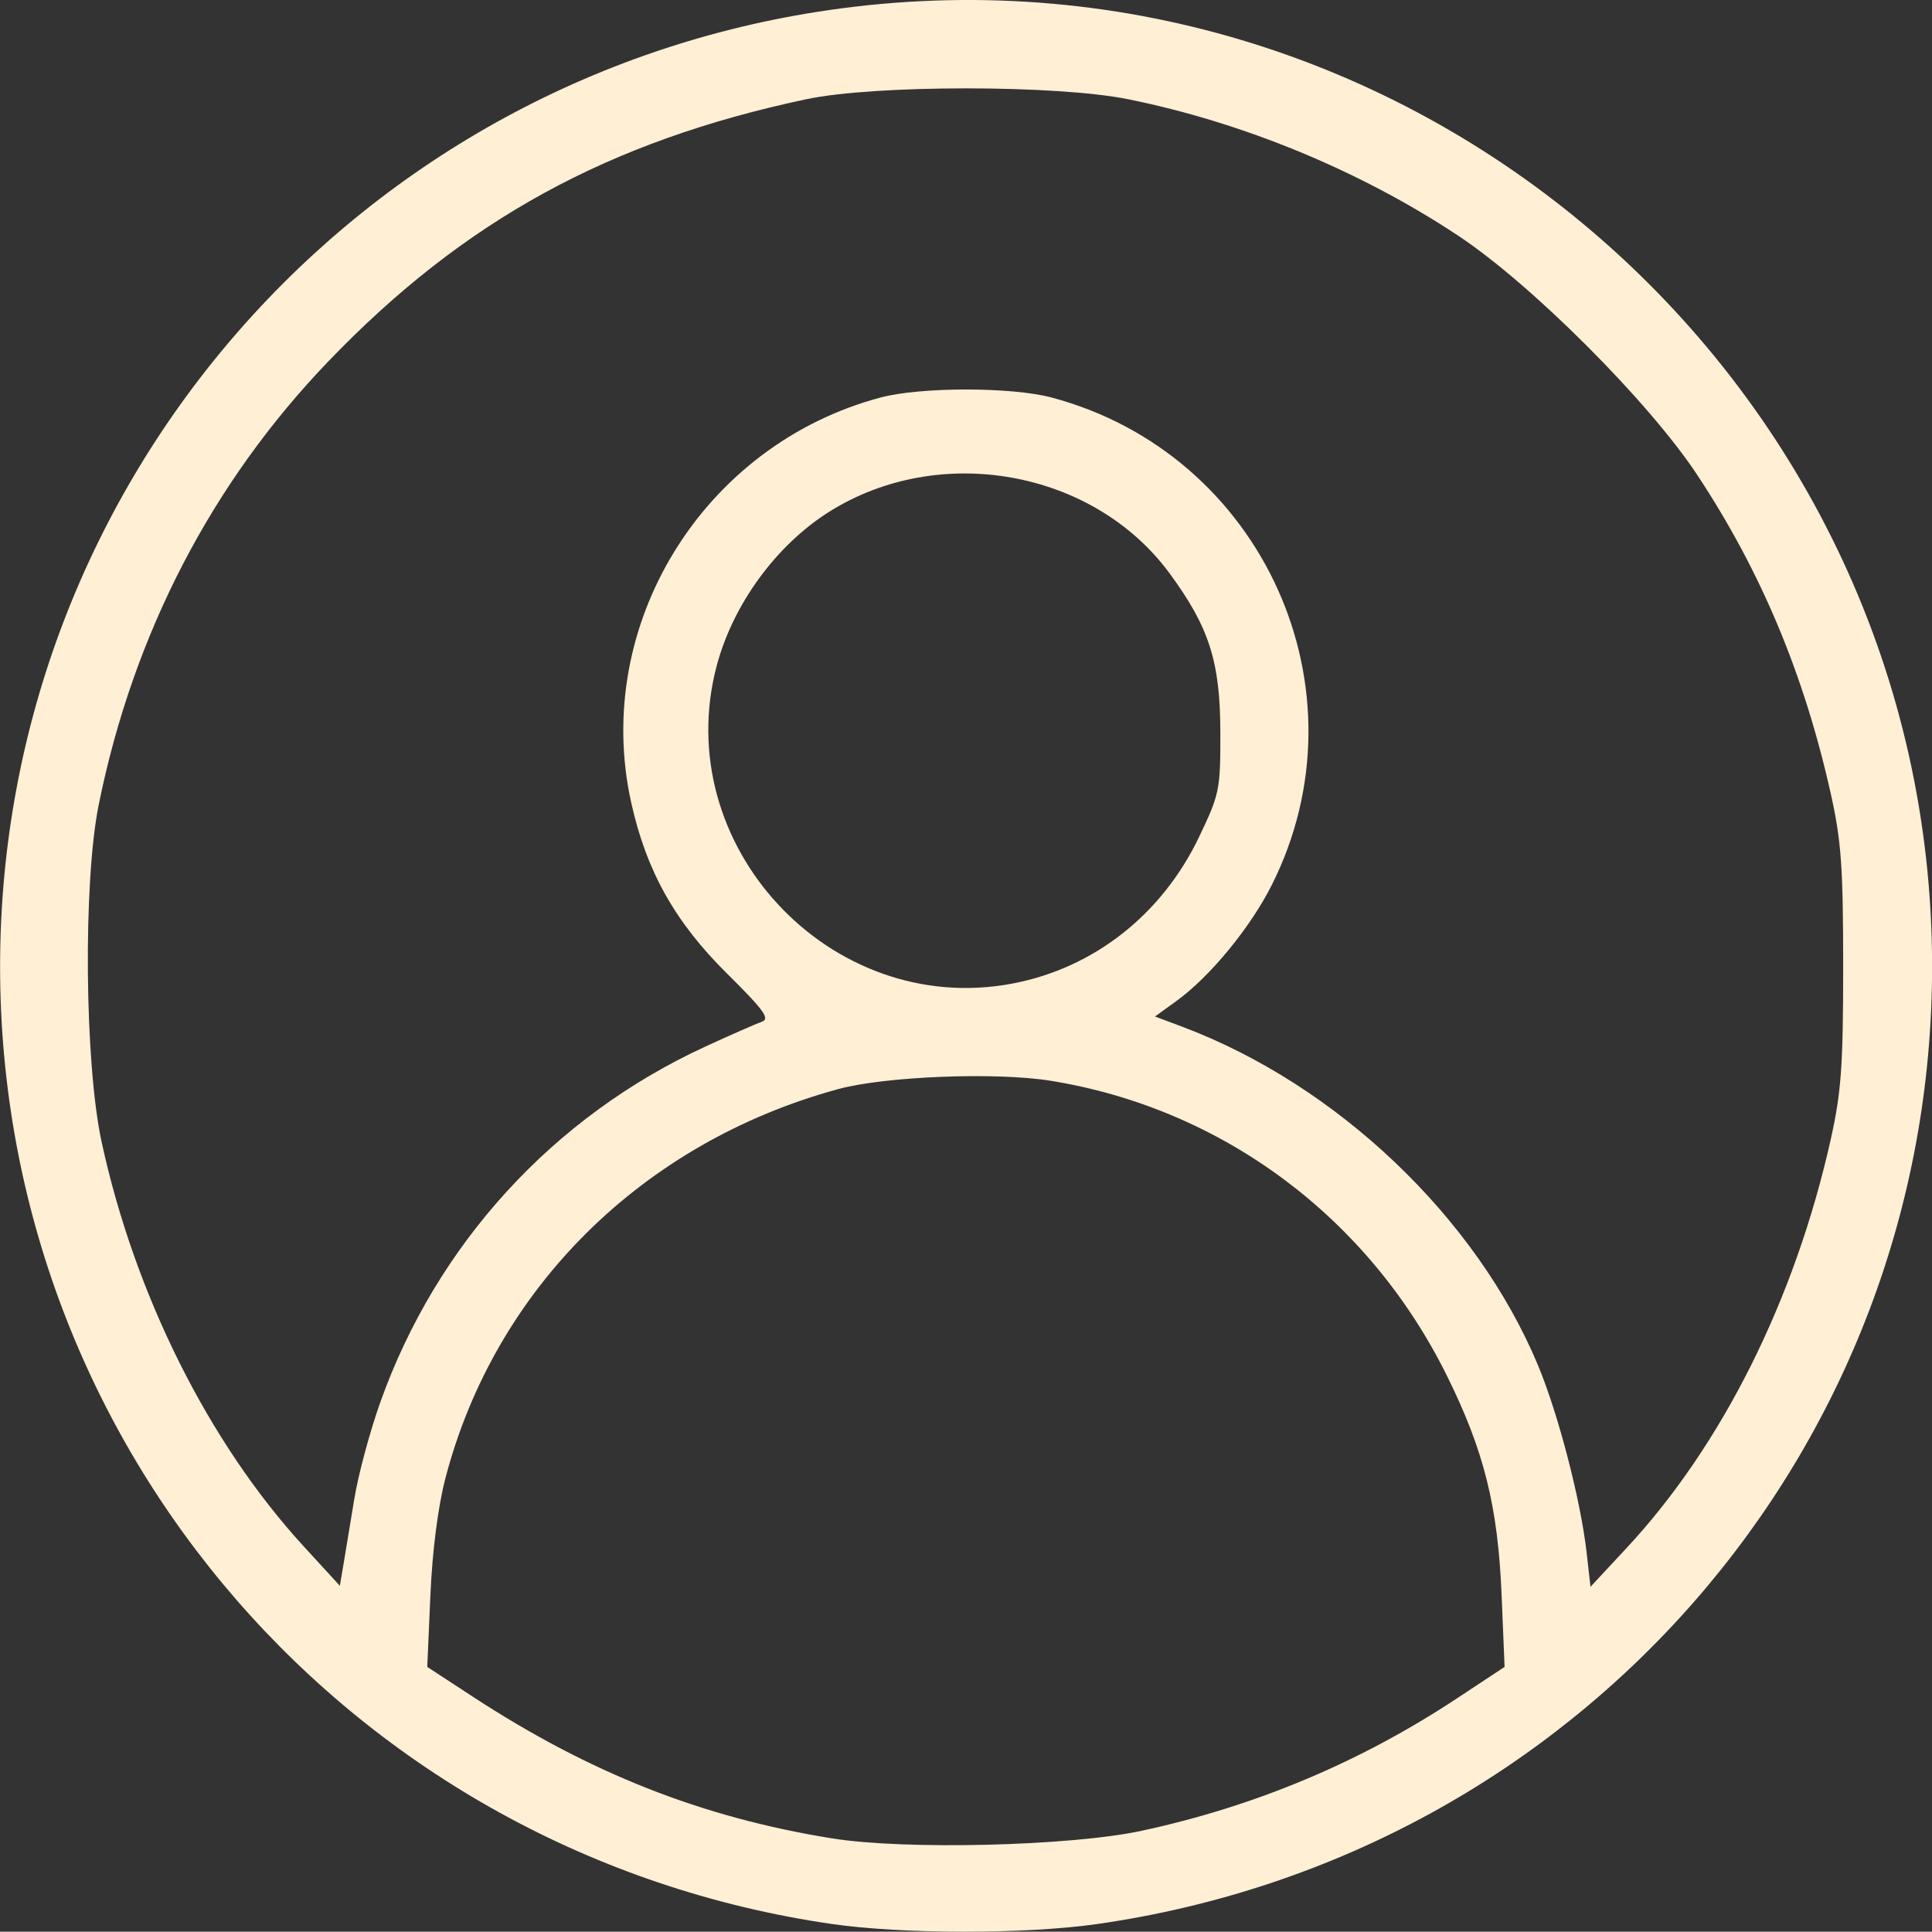 <?xml version="1.0" encoding="UTF-8" standalone="no"?>
<svg
   xmlns:dc="http://purl.org/dc/elements/1.1/"
   xmlns:cc="http://creativecommons.org/ns#"
   xmlns:rdf="http://www.w3.org/1999/02/22-rdf-syntax-ns#"
   xmlns:svg="http://www.w3.org/2000/svg"
   xmlns="http://www.w3.org/2000/svg"
   xmlns:sodipodi="http://sodipodi.sourceforge.net/DTD/sodipodi-0.dtd"
   xmlns:inkscape="http://www.inkscape.org/namespaces/inkscape"
   inkscape:version="1.0 (4035a4fb49, 2020-05-01)"
   sodipodi:docname="account.svg"
   id="svg8"
   viewBox="0 0 89.409 89.395"
   version="1.1"
   height="89.395mm"
   width="89.409mm">
  <rect x="0" y="0" width="89.409" height="89.395" fill="#333333" stroke="none"/>
  <defs
     id="defs12" />
  <sodipodi:namedview
     inkscape:current-layer="svg8"
     inkscape:window-maximized="1"
     inkscape:window-y="-9"
     inkscape:window-x="-9"
     inkscape:cy="168.93543"
     inkscape:cx="168.96188"
     inkscape:zoom="2.4565599"
     showgrid="false"
     id="namedview10"
     inkscape:window-height="1001"
     inkscape:window-width="1920"
     inkscape:pageshadow="2"
     inkscape:pageopacity="0"
     guidetolerance="10"
     gridtolerance="10"
     objecttolerance="10"
     borderopacity="1"
     bordercolor="#666666"
     pagecolor="#ffffff" />
  <g
     style="fill:#ffefd5;fill-opacity:1"
     id="g6"
     transform="translate(-73.626 -5.215)">
    <path
       style="fill:#ffefd5;fill-opacity:1"
       id="path4"
       stroke-width=".265"
       shape-rendering="geometricPrecision"
       d="m112.1 94.251c-22.155-3.235-38.47-22.025-38.47-44.308 0-22.429 16.608-41.369 38.878-44.334 26.683-3.553 50.531 17.371 50.531 44.334 0 22.37-16.39 41.15-38.679 44.318-3.301 0.469-9.006 0.464-12.26-0.011zm14.379-4.316c5.261-1.136 10.101-3.17 14.573-6.124l2.203-1.455-0.137-3.307c-0.171-4.13-0.812-6.699-2.54-10.186-3.628-7.32-10.405-12.358-18.341-13.634-2.533-0.407-7.655-0.204-9.829 0.389-9.058 2.473-15.88 9.235-18.169 18.007-0.344 1.32-0.606 3.361-0.696 5.424l-0.144 3.307 2.082 1.362c5.432 3.552 10.612 5.598 16.634 6.571 3.396 0.548 11.062 0.36 14.363-0.353zm-36.45-15.385c0.177-1.091 0.713-3.083 1.191-4.427 2.605-7.326 8.001-13.232 15.053-16.477 1.176-0.541 2.351-1.058 2.611-1.148 0.387-0.135 0.097-0.536-1.604-2.219-2.414-2.389-3.736-4.744-4.441-7.911-1.827-8.211 3.314-16.568 11.538-18.757 1.855-0.494 6.059-0.494 7.913 0 9.787 2.604 14.727 13.541 10.19 22.563-0.988 1.965-2.856 4.239-4.403 5.359l-1 0.724 1.25 0.469c7.17 2.691 13.631 8.84 16.48 15.686 0.938 2.252 1.972 6.24 2.244 8.65l0.179 1.587 1.666-1.79c4.423-4.751 7.799-11.506 9.452-18.912 0.489-2.192 0.576-3.401 0.576-8.006 0-4.605-0.087-5.814-0.576-8.006-1.232-5.517-3.231-10.287-6.182-14.748-2.248-3.399-7.681-8.831-11.08-11.08-4.525-2.993-9.926-5.224-15.254-6.3-3.329-0.672-11.743-0.67-14.908 3e-3 -9.166 1.95-15.834 5.607-22.093 12.118-5.407 5.624-9.034 12.621-10.634 20.513-0.729 3.594-0.658 11.977 0.131 15.62 1.534 7.074 4.953 13.918 9.348 18.712l1.677 1.829 0.176-1.035c0.097-0.569 0.321-1.928 0.499-3.019zm30.45-23.818c3.771-0.715 6.925-3.196 8.645-6.8 0.943-1.975 0.983-2.171 0.977-4.837-7e-3 -3.262-0.518-4.858-2.353-7.351-3.518-4.779-10.651-6.064-15.76-2.838-2.441 1.541-4.437 4.274-5.191 7.107-2.209 8.296 5.248 16.318 13.683 14.719z" />
  </g>
</svg>
